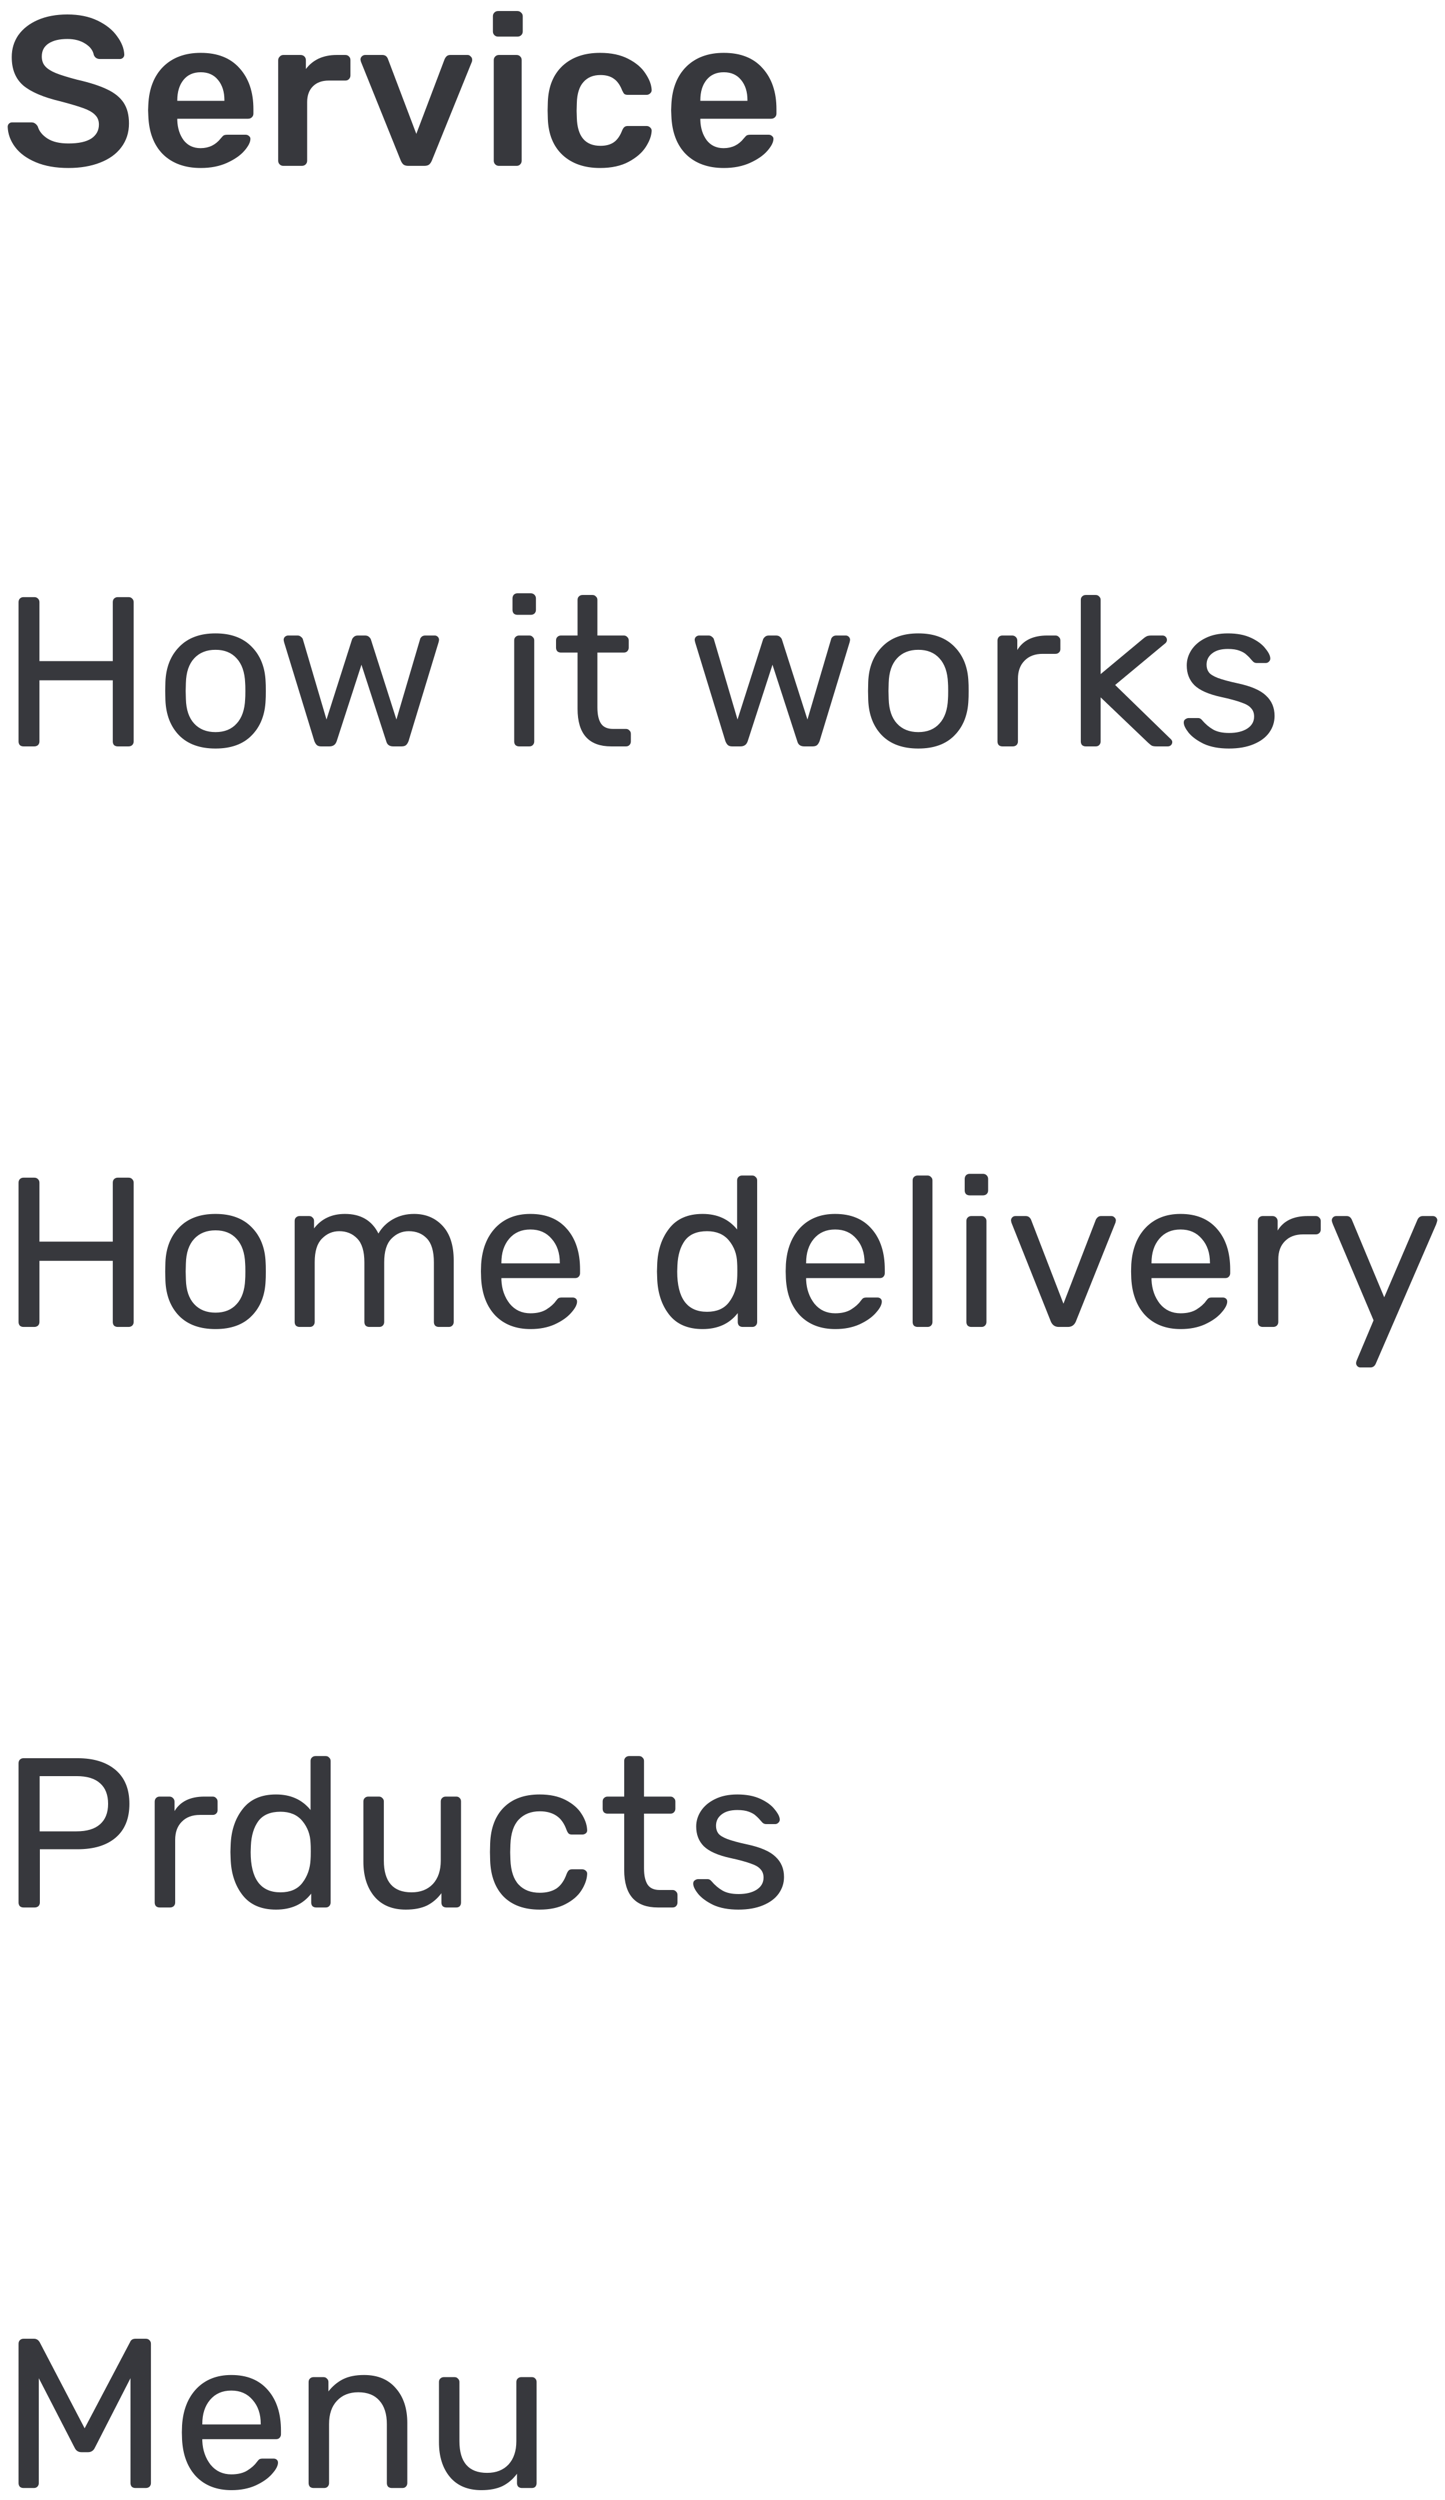 <svg width="122" height="211" viewBox="0 0 122 211" fill="none" xmlns="http://www.w3.org/2000/svg">
<path d="M5.778 14.18C4.71 14.18 3.792 14.018 3.024 13.694C2.256 13.37 1.674 12.944 1.278 12.416C0.882 11.888 0.672 11.318 0.648 10.706C0.648 10.598 0.684 10.508 0.756 10.436C0.828 10.364 0.918 10.328 1.026 10.328H2.628C2.772 10.328 2.88 10.358 2.952 10.418C3.036 10.466 3.114 10.55 3.186 10.67C3.306 11.078 3.582 11.42 4.014 11.696C4.446 11.972 5.034 12.11 5.778 12.11C6.63 12.11 7.272 11.972 7.704 11.696C8.136 11.408 8.352 11.012 8.352 10.508C8.352 10.172 8.238 9.896 8.01 9.68C7.794 9.464 7.464 9.278 7.02 9.122C6.588 8.966 5.94 8.774 5.076 8.546C3.66 8.21 2.622 7.766 1.962 7.214C1.314 6.65 0.99 5.852 0.99 4.82C0.99 4.124 1.176 3.506 1.548 2.966C1.932 2.426 2.478 2 3.186 1.688C3.906 1.376 4.74 1.22 5.688 1.22C6.672 1.22 7.524 1.394 8.244 1.742C8.964 2.09 9.51 2.528 9.882 3.056C10.266 3.572 10.47 4.088 10.494 4.604C10.494 4.712 10.458 4.802 10.386 4.874C10.314 4.946 10.224 4.982 10.116 4.982H8.442C8.19 4.982 8.016 4.868 7.92 4.64C7.848 4.256 7.608 3.938 7.2 3.686C6.792 3.422 6.288 3.29 5.688 3.29C5.016 3.29 4.488 3.416 4.104 3.668C3.72 3.92 3.528 4.286 3.528 4.766C3.528 5.102 3.624 5.378 3.816 5.594C4.008 5.81 4.308 6.002 4.716 6.17C5.136 6.338 5.736 6.524 6.516 6.728C7.572 6.968 8.412 7.238 9.036 7.538C9.672 7.838 10.14 8.216 10.44 8.672C10.74 9.128 10.89 9.71 10.89 10.418C10.89 11.186 10.674 11.858 10.242 12.434C9.822 12.998 9.222 13.43 8.442 13.73C7.674 14.03 6.786 14.18 5.778 14.18ZM16.949 14.18C15.617 14.18 14.555 13.796 13.763 13.028C12.983 12.248 12.569 11.156 12.521 9.752L12.503 9.302L12.521 8.852C12.581 7.484 13.001 6.41 13.781 5.63C14.573 4.85 15.629 4.46 16.949 4.46C18.365 4.46 19.457 4.892 20.225 5.756C21.005 6.62 21.395 7.772 21.395 9.212V9.59C21.395 9.71 21.353 9.812 21.269 9.896C21.185 9.98 21.077 10.022 20.945 10.022H14.969V10.166C14.993 10.826 15.173 11.384 15.509 11.84C15.857 12.284 16.331 12.506 16.931 12.506C17.639 12.506 18.209 12.23 18.641 11.678C18.749 11.546 18.833 11.462 18.893 11.426C18.965 11.39 19.067 11.372 19.199 11.372H20.747C20.855 11.372 20.945 11.408 21.017 11.48C21.101 11.54 21.143 11.618 21.143 11.714C21.143 12.002 20.969 12.344 20.621 12.74C20.285 13.124 19.799 13.46 19.163 13.748C18.527 14.036 17.789 14.18 16.949 14.18ZM18.947 8.51V8.456C18.947 7.748 18.767 7.178 18.407 6.746C18.059 6.314 17.573 6.098 16.949 6.098C16.325 6.098 15.839 6.314 15.491 6.746C15.143 7.178 14.969 7.748 14.969 8.456V8.51H18.947ZM23.918 14C23.797 14 23.695 13.958 23.611 13.874C23.527 13.79 23.485 13.688 23.485 13.568V5.09C23.485 4.97 23.527 4.868 23.611 4.784C23.695 4.688 23.797 4.64 23.918 4.64H25.375C25.508 4.64 25.616 4.682 25.7 4.766C25.784 4.85 25.826 4.958 25.826 5.09V5.828C26.113 5.444 26.474 5.15 26.905 4.946C27.349 4.742 27.854 4.64 28.418 4.64H29.155C29.288 4.64 29.39 4.682 29.462 4.766C29.546 4.838 29.587 4.94 29.587 5.072V6.368C29.587 6.488 29.546 6.59 29.462 6.674C29.39 6.758 29.288 6.8 29.155 6.8H27.752C27.188 6.8 26.744 6.962 26.419 7.286C26.096 7.61 25.933 8.054 25.933 8.618V13.568C25.933 13.688 25.892 13.79 25.808 13.874C25.724 13.958 25.616 14 25.483 14H23.918ZM34.483 14C34.303 14 34.165 13.964 34.069 13.892C33.973 13.808 33.895 13.694 33.835 13.55L30.469 5.198L30.433 5.036C30.433 4.928 30.469 4.838 30.541 4.766C30.625 4.682 30.721 4.64 30.829 4.64H32.287C32.515 4.64 32.671 4.754 32.755 4.982L35.149 11.3L37.543 4.982C37.579 4.898 37.633 4.82 37.705 4.748C37.789 4.676 37.891 4.64 38.011 4.64H39.487C39.583 4.64 39.667 4.682 39.739 4.766C39.823 4.838 39.865 4.928 39.865 5.036C39.865 5.108 39.859 5.162 39.847 5.198L36.463 13.55C36.403 13.694 36.325 13.808 36.229 13.892C36.133 13.964 35.995 14 35.815 14H34.483ZM42.047 3.092C41.927 3.092 41.825 3.05 41.741 2.966C41.657 2.882 41.615 2.78 41.615 2.66V1.364C41.615 1.244 41.657 1.142 41.741 1.058C41.825 0.974 41.927 0.932 42.047 0.932H43.685C43.805 0.932 43.907 0.974 43.991 1.058C44.087 1.142 44.135 1.244 44.135 1.364V2.66C44.135 2.78 44.093 2.882 44.009 2.966C43.925 3.05 43.817 3.092 43.685 3.092H42.047ZM42.119 14C41.999 14 41.897 13.958 41.813 13.874C41.729 13.79 41.687 13.688 41.687 13.568V5.072C41.687 4.952 41.729 4.85 41.813 4.766C41.897 4.682 41.999 4.64 42.119 4.64H43.613C43.745 4.64 43.847 4.682 43.919 4.766C44.003 4.838 44.045 4.94 44.045 5.072V13.568C44.045 13.688 44.003 13.79 43.919 13.874C43.847 13.958 43.745 14 43.613 14H42.119ZM50.663 14.18C49.343 14.18 48.287 13.814 47.495 13.082C46.715 12.35 46.301 11.336 46.253 10.04L46.235 9.32L46.253 8.6C46.301 7.304 46.715 6.29 47.495 5.558C48.287 4.826 49.343 4.46 50.663 4.46C51.599 4.46 52.391 4.628 53.039 4.964C53.699 5.3 54.185 5.714 54.497 6.206C54.821 6.686 54.995 7.142 55.019 7.574C55.031 7.694 54.989 7.796 54.893 7.88C54.809 7.964 54.707 8.006 54.587 8.006H53.003C52.883 8.006 52.787 7.982 52.715 7.934C52.655 7.874 52.595 7.778 52.535 7.646C52.355 7.178 52.115 6.842 51.815 6.638C51.527 6.434 51.155 6.332 50.699 6.332C50.087 6.332 49.607 6.53 49.259 6.926C48.911 7.31 48.725 7.898 48.701 8.69L48.683 9.356L48.701 9.95C48.749 11.522 49.415 12.308 50.699 12.308C51.167 12.308 51.545 12.206 51.833 12.002C52.121 11.798 52.355 11.462 52.535 10.994C52.595 10.862 52.655 10.772 52.715 10.724C52.787 10.664 52.883 10.634 53.003 10.634H54.587C54.707 10.634 54.809 10.676 54.893 10.76C54.989 10.844 55.031 10.946 55.019 11.066C54.995 11.486 54.827 11.936 54.515 12.416C54.203 12.896 53.723 13.31 53.075 13.658C52.427 14.006 51.623 14.18 50.663 14.18ZM61.109 14.18C59.777 14.18 58.715 13.796 57.923 13.028C57.143 12.248 56.729 11.156 56.681 9.752L56.663 9.302L56.681 8.852C56.741 7.484 57.161 6.41 57.941 5.63C58.733 4.85 59.789 4.46 61.109 4.46C62.525 4.46 63.617 4.892 64.385 5.756C65.165 6.62 65.555 7.772 65.555 9.212V9.59C65.555 9.71 65.513 9.812 65.429 9.896C65.345 9.98 65.237 10.022 65.105 10.022H59.129V10.166C59.153 10.826 59.333 11.384 59.669 11.84C60.017 12.284 60.491 12.506 61.091 12.506C61.799 12.506 62.369 12.23 62.801 11.678C62.909 11.546 62.993 11.462 63.053 11.426C63.125 11.39 63.227 11.372 63.359 11.372H64.907C65.015 11.372 65.105 11.408 65.177 11.48C65.261 11.54 65.303 11.618 65.303 11.714C65.303 12.002 65.129 12.344 64.781 12.74C64.445 13.124 63.959 13.46 63.323 13.748C62.687 14.036 61.949 14.18 61.109 14.18ZM63.107 8.51V8.456C63.107 7.748 62.927 7.178 62.567 6.746C62.219 6.314 61.733 6.098 61.109 6.098C60.485 6.098 59.999 6.314 59.651 6.746C59.303 7.178 59.129 7.748 59.129 8.456V8.51H63.107ZM1.98 63C1.86 63 1.758 62.964 1.674 62.892C1.602 62.808 1.566 62.706 1.566 62.586V50.832C1.566 50.7 1.602 50.598 1.674 50.526C1.758 50.442 1.86 50.4 1.98 50.4H2.898C3.03 50.4 3.132 50.442 3.204 50.526C3.288 50.598 3.33 50.7 3.33 50.832V55.8H9.522V50.832C9.522 50.7 9.558 50.598 9.63 50.526C9.714 50.442 9.816 50.4 9.936 50.4H10.854C10.986 50.4 11.088 50.442 11.16 50.526C11.244 50.598 11.286 50.7 11.286 50.832V62.586C11.286 62.706 11.244 62.808 11.16 62.892C11.076 62.964 10.974 63 10.854 63H9.936C9.816 63 9.714 62.964 9.63 62.892C9.558 62.808 9.522 62.706 9.522 62.586V57.42H3.33V62.586C3.33 62.706 3.288 62.808 3.204 62.892C3.12 62.964 3.018 63 2.898 63H1.98ZM18.196 63.18C16.876 63.18 15.85 62.808 15.118 62.064C14.398 61.32 14.014 60.33 13.966 59.094L13.948 58.32L13.966 57.546C14.014 56.322 14.404 55.338 15.136 54.594C15.868 53.838 16.888 53.46 18.196 53.46C19.504 53.46 20.524 53.838 21.256 54.594C21.988 55.338 22.378 56.322 22.426 57.546C22.438 57.678 22.444 57.936 22.444 58.32C22.444 58.704 22.438 58.962 22.426 59.094C22.378 60.33 21.988 61.32 21.256 62.064C20.536 62.808 19.516 63.18 18.196 63.18ZM18.196 61.794C18.952 61.794 19.546 61.554 19.978 61.074C20.422 60.594 20.662 59.904 20.698 59.004C20.71 58.884 20.716 58.656 20.716 58.32C20.716 57.984 20.71 57.756 20.698 57.636C20.662 56.736 20.422 56.046 19.978 55.566C19.546 55.086 18.952 54.846 18.196 54.846C17.44 54.846 16.84 55.086 16.396 55.566C15.952 56.046 15.718 56.736 15.694 57.636L15.676 58.32L15.694 59.004C15.718 59.904 15.952 60.594 16.396 61.074C16.84 61.554 17.44 61.794 18.196 61.794ZM27.116 63C26.959 63 26.84 62.964 26.756 62.892C26.672 62.82 26.599 62.706 26.54 62.55L23.983 54.198L23.948 54.018C23.948 53.91 23.983 53.82 24.055 53.748C24.14 53.676 24.23 53.64 24.326 53.64H25.117C25.238 53.64 25.334 53.676 25.405 53.748C25.489 53.808 25.544 53.874 25.567 53.946L27.566 60.732L29.707 54.018C29.732 53.922 29.785 53.838 29.869 53.766C29.953 53.682 30.067 53.64 30.212 53.64H30.823C30.968 53.64 31.081 53.682 31.166 53.766C31.25 53.838 31.303 53.922 31.328 54.018L33.469 60.732L35.468 53.946C35.48 53.886 35.522 53.82 35.593 53.748C35.678 53.676 35.779 53.64 35.9 53.64H36.709C36.806 53.64 36.889 53.676 36.962 53.748C37.033 53.82 37.069 53.91 37.069 54.018L37.033 54.198L34.495 62.55C34.435 62.706 34.364 62.82 34.279 62.892C34.196 62.964 34.069 63 33.901 63H33.2C32.876 63 32.678 62.85 32.605 62.55L30.517 56.106L28.43 62.55C28.334 62.85 28.13 63 27.817 63H27.116ZM43.683 51.894C43.563 51.894 43.461 51.858 43.377 51.786C43.305 51.702 43.269 51.6 43.269 51.48V50.508C43.269 50.388 43.305 50.286 43.377 50.202C43.461 50.118 43.563 50.076 43.683 50.076H44.817C44.937 50.076 45.039 50.118 45.123 50.202C45.207 50.286 45.249 50.388 45.249 50.508V51.48C45.249 51.6 45.207 51.702 45.123 51.786C45.039 51.858 44.937 51.894 44.817 51.894H43.683ZM43.827 63C43.707 63 43.605 62.964 43.521 62.892C43.449 62.808 43.413 62.706 43.413 62.586V54.054C43.413 53.934 43.449 53.838 43.521 53.766C43.605 53.682 43.707 53.64 43.827 53.64H44.691C44.811 53.64 44.907 53.682 44.979 53.766C45.063 53.838 45.105 53.934 45.105 54.054V62.586C45.105 62.706 45.063 62.808 44.979 62.892C44.907 62.964 44.811 63 44.691 63H43.827ZM51.607 63C49.711 63 48.763 61.944 48.763 59.832V55.08H47.359C47.239 55.08 47.137 55.044 47.053 54.972C46.981 54.888 46.945 54.786 46.945 54.666V54.054C46.945 53.934 46.981 53.838 47.053 53.766C47.137 53.682 47.239 53.64 47.359 53.64H48.763V50.634C48.763 50.514 48.799 50.418 48.871 50.346C48.955 50.262 49.057 50.22 49.177 50.22H50.023C50.143 50.22 50.239 50.262 50.311 50.346C50.395 50.418 50.437 50.514 50.437 50.634V53.64H52.669C52.789 53.64 52.885 53.682 52.957 53.766C53.041 53.838 53.083 53.934 53.083 54.054V54.666C53.083 54.786 53.041 54.888 52.957 54.972C52.885 55.044 52.789 55.08 52.669 55.08H50.437V59.706C50.437 60.306 50.539 60.762 50.743 61.074C50.947 61.374 51.283 61.524 51.751 61.524H52.849C52.969 61.524 53.065 61.566 53.137 61.65C53.221 61.722 53.263 61.818 53.263 61.938V62.586C53.263 62.706 53.221 62.808 53.137 62.892C53.065 62.964 52.969 63 52.849 63H51.607ZM61.818 63C61.662 63 61.542 62.964 61.458 62.892C61.374 62.82 61.302 62.706 61.242 62.55L58.686 54.198L58.65 54.018C58.65 53.91 58.686 53.82 58.758 53.748C58.842 53.676 58.932 53.64 59.028 53.64H59.82C59.94 53.64 60.036 53.676 60.108 53.748C60.192 53.808 60.246 53.874 60.27 53.946L62.268 60.732L64.41 54.018C64.434 53.922 64.488 53.838 64.572 53.766C64.656 53.682 64.77 53.64 64.914 53.64H65.526C65.67 53.64 65.784 53.682 65.868 53.766C65.952 53.838 66.006 53.922 66.03 54.018L68.172 60.732L70.17 53.946C70.182 53.886 70.224 53.82 70.296 53.748C70.38 53.676 70.482 53.64 70.602 53.64H71.412C71.508 53.64 71.592 53.676 71.664 53.748C71.736 53.82 71.772 53.91 71.772 54.018L71.736 54.198L69.198 62.55C69.138 62.706 69.066 62.82 68.982 62.892C68.898 62.964 68.772 63 68.604 63H67.902C67.578 63 67.38 62.85 67.308 62.55L65.22 56.106L63.132 62.55C63.036 62.85 62.832 63 62.52 63H61.818ZM77.534 63.18C76.214 63.18 75.188 62.808 74.456 62.064C73.736 61.32 73.352 60.33 73.304 59.094L73.286 58.32L73.304 57.546C73.352 56.322 73.742 55.338 74.474 54.594C75.206 53.838 76.226 53.46 77.534 53.46C78.842 53.46 79.862 53.838 80.594 54.594C81.326 55.338 81.716 56.322 81.764 57.546C81.776 57.678 81.782 57.936 81.782 58.32C81.782 58.704 81.776 58.962 81.764 59.094C81.716 60.33 81.326 61.32 80.594 62.064C79.874 62.808 78.854 63.18 77.534 63.18ZM77.534 61.794C78.29 61.794 78.884 61.554 79.316 61.074C79.76 60.594 80 59.904 80.036 59.004C80.048 58.884 80.054 58.656 80.054 58.32C80.054 57.984 80.048 57.756 80.036 57.636C80 56.736 79.76 56.046 79.316 55.566C78.884 55.086 78.29 54.846 77.534 54.846C76.778 54.846 76.178 55.086 75.734 55.566C75.29 56.046 75.056 56.736 75.032 57.636L75.014 58.32L75.032 59.004C75.056 59.904 75.29 60.594 75.734 61.074C76.178 61.554 76.778 61.794 77.534 61.794ZM84.63 63C84.51 63 84.408 62.964 84.324 62.892C84.252 62.808 84.216 62.706 84.216 62.586V54.072C84.216 53.952 84.252 53.85 84.324 53.766C84.408 53.682 84.51 53.64 84.63 53.64H85.458C85.578 53.64 85.68 53.682 85.764 53.766C85.848 53.85 85.89 53.952 85.89 54.072V54.864C86.382 54.048 87.222 53.64 88.41 53.64H89.112C89.232 53.64 89.328 53.682 89.4 53.766C89.484 53.838 89.526 53.934 89.526 54.054V54.792C89.526 54.912 89.484 55.008 89.4 55.08C89.328 55.152 89.232 55.188 89.112 55.188H88.032C87.384 55.188 86.874 55.38 86.502 55.764C86.13 56.136 85.944 56.646 85.944 57.294V62.586C85.944 62.706 85.902 62.808 85.818 62.892C85.734 62.964 85.632 63 85.512 63H84.63ZM91.666 63C91.546 63 91.444 62.964 91.36 62.892C91.288 62.808 91.252 62.706 91.252 62.586V50.634C91.252 50.514 91.288 50.418 91.36 50.346C91.444 50.262 91.546 50.22 91.666 50.22H92.512C92.632 50.22 92.728 50.262 92.8 50.346C92.884 50.418 92.926 50.514 92.926 50.634V56.898L96.472 53.946C96.508 53.922 96.568 53.874 96.652 53.802C96.736 53.742 96.814 53.7 96.886 53.676C96.97 53.652 97.072 53.64 97.192 53.64H98.146C98.254 53.64 98.344 53.676 98.416 53.748C98.488 53.82 98.524 53.91 98.524 54.018C98.524 54.15 98.452 54.264 98.308 54.36L94.15 57.816L98.758 62.298C98.902 62.418 98.974 62.526 98.974 62.622C98.974 62.73 98.938 62.82 98.866 62.892C98.794 62.964 98.704 63 98.596 63H97.66C97.48 63 97.348 62.982 97.264 62.946C97.192 62.91 97.084 62.826 96.94 62.694L92.926 58.86V62.586C92.926 62.706 92.884 62.808 92.8 62.892C92.728 62.964 92.632 63 92.512 63H91.666ZM103.759 63.18C102.919 63.18 102.211 63.048 101.635 62.784C101.071 62.508 100.645 62.196 100.357 61.848C100.081 61.5 99.943 61.212 99.943 60.984C99.943 60.864 99.985 60.774 100.069 60.714C100.165 60.642 100.261 60.606 100.357 60.606H101.167C101.287 60.606 101.395 60.666 101.491 60.786C101.779 61.122 102.091 61.386 102.427 61.578C102.763 61.77 103.213 61.866 103.777 61.866C104.401 61.866 104.905 61.746 105.289 61.506C105.685 61.254 105.883 60.912 105.883 60.48C105.883 60.192 105.799 59.958 105.631 59.778C105.475 59.586 105.199 59.424 104.803 59.292C104.419 59.148 103.843 58.992 103.075 58.824C102.031 58.596 101.287 58.266 100.843 57.834C100.411 57.402 100.195 56.844 100.195 56.16C100.195 55.704 100.327 55.272 100.591 54.864C100.867 54.444 101.263 54.108 101.779 53.856C102.307 53.592 102.937 53.46 103.669 53.46C104.437 53.46 105.091 53.586 105.631 53.838C106.171 54.09 106.573 54.39 106.837 54.738C107.113 55.074 107.251 55.356 107.251 55.584C107.251 55.692 107.209 55.782 107.125 55.854C107.053 55.926 106.963 55.962 106.855 55.962H106.099C105.955 55.962 105.835 55.902 105.739 55.782C105.547 55.554 105.379 55.38 105.235 55.26C105.103 55.128 104.905 55.014 104.641 54.918C104.389 54.822 104.065 54.774 103.669 54.774C103.093 54.774 102.649 54.9 102.337 55.152C102.025 55.392 101.869 55.71 101.869 56.106C101.869 56.358 101.935 56.574 102.067 56.754C102.199 56.922 102.451 57.078 102.823 57.222C103.207 57.366 103.759 57.516 104.479 57.672C105.619 57.912 106.423 58.26 106.891 58.716C107.371 59.16 107.611 59.73 107.611 60.426C107.611 60.942 107.461 61.41 107.161 61.83C106.861 62.25 106.417 62.58 105.829 62.82C105.253 63.06 104.563 63.18 103.759 63.18ZM1.98 112C1.86 112 1.758 111.964 1.674 111.892C1.602 111.808 1.566 111.706 1.566 111.586V99.832C1.566 99.7 1.602 99.598 1.674 99.526C1.758 99.442 1.86 99.4 1.98 99.4H2.898C3.03 99.4 3.132 99.442 3.204 99.526C3.288 99.598 3.33 99.7 3.33 99.832V104.8H9.522V99.832C9.522 99.7 9.558 99.598 9.63 99.526C9.714 99.442 9.816 99.4 9.936 99.4H10.854C10.986 99.4 11.088 99.442 11.16 99.526C11.244 99.598 11.286 99.7 11.286 99.832V111.586C11.286 111.706 11.244 111.808 11.16 111.892C11.076 111.964 10.974 112 10.854 112H9.936C9.816 112 9.714 111.964 9.63 111.892C9.558 111.808 9.522 111.706 9.522 111.586V106.42H3.33V111.586C3.33 111.706 3.288 111.808 3.204 111.892C3.12 111.964 3.018 112 2.898 112H1.98ZM18.196 112.18C16.876 112.18 15.85 111.808 15.118 111.064C14.398 110.32 14.014 109.33 13.966 108.094L13.948 107.32L13.966 106.546C14.014 105.322 14.404 104.338 15.136 103.594C15.868 102.838 16.888 102.46 18.196 102.46C19.504 102.46 20.524 102.838 21.256 103.594C21.988 104.338 22.378 105.322 22.426 106.546C22.438 106.678 22.444 106.936 22.444 107.32C22.444 107.704 22.438 107.962 22.426 108.094C22.378 109.33 21.988 110.32 21.256 111.064C20.536 111.808 19.516 112.18 18.196 112.18ZM18.196 110.794C18.952 110.794 19.546 110.554 19.978 110.074C20.422 109.594 20.662 108.904 20.698 108.004C20.71 107.884 20.716 107.656 20.716 107.32C20.716 106.984 20.71 106.756 20.698 106.636C20.662 105.736 20.422 105.046 19.978 104.566C19.546 104.086 18.952 103.846 18.196 103.846C17.44 103.846 16.84 104.086 16.396 104.566C15.952 105.046 15.718 105.736 15.694 106.636L15.676 107.32L15.694 108.004C15.718 108.904 15.952 109.594 16.396 110.074C16.84 110.554 17.44 110.794 18.196 110.794ZM25.291 112C25.172 112 25.07 111.964 24.985 111.892C24.913 111.808 24.878 111.706 24.878 111.586V103.054C24.878 102.934 24.913 102.838 24.985 102.766C25.07 102.682 25.172 102.64 25.291 102.64H26.102C26.221 102.64 26.317 102.682 26.39 102.766C26.474 102.838 26.515 102.934 26.515 103.054V103.684C27.14 102.868 28.009 102.46 29.125 102.46C30.457 102.46 31.399 103.012 31.951 104.116C32.239 103.612 32.648 103.21 33.175 102.91C33.703 102.61 34.297 102.46 34.958 102.46C35.941 102.46 36.745 102.796 37.37 103.468C37.993 104.14 38.306 105.112 38.306 106.384V111.586C38.306 111.706 38.264 111.808 38.179 111.892C38.108 111.964 38.011 112 37.892 112H37.045C36.925 112 36.824 111.964 36.739 111.892C36.667 111.808 36.632 111.706 36.632 111.586V106.546C36.632 105.61 36.434 104.938 36.038 104.53C35.654 104.122 35.144 103.918 34.508 103.918C33.944 103.918 33.458 104.128 33.05 104.548C32.642 104.956 32.438 105.622 32.438 106.546V111.586C32.438 111.706 32.395 111.808 32.312 111.892C32.239 111.964 32.144 112 32.023 112H31.177C31.058 112 30.956 111.964 30.872 111.892C30.799 111.808 30.764 111.706 30.764 111.586V106.546C30.764 105.61 30.559 104.938 30.151 104.53C29.756 104.122 29.252 103.918 28.64 103.918C28.076 103.918 27.59 104.128 27.181 104.548C26.773 104.956 26.57 105.616 26.57 106.528V111.586C26.57 111.706 26.527 111.808 26.444 111.892C26.372 111.964 26.276 112 26.155 112H25.291ZM44.798 112.18C43.562 112.18 42.572 111.802 41.828 111.046C41.096 110.278 40.694 109.234 40.622 107.914L40.604 107.302L40.622 106.708C40.706 105.412 41.114 104.38 41.846 103.612C42.59 102.844 43.568 102.46 44.78 102.46C46.112 102.46 47.144 102.886 47.876 103.738C48.608 104.578 48.974 105.718 48.974 107.158V107.464C48.974 107.584 48.932 107.686 48.848 107.77C48.776 107.842 48.68 107.878 48.56 107.878H42.332V108.04C42.368 108.82 42.602 109.486 43.034 110.038C43.478 110.578 44.06 110.848 44.78 110.848C45.332 110.848 45.782 110.74 46.13 110.524C46.49 110.296 46.754 110.062 46.922 109.822C47.03 109.678 47.108 109.594 47.156 109.57C47.216 109.534 47.318 109.516 47.462 109.516H48.344C48.452 109.516 48.542 109.546 48.614 109.606C48.686 109.666 48.722 109.75 48.722 109.858C48.722 110.122 48.554 110.44 48.218 110.812C47.894 111.184 47.432 111.508 46.832 111.784C46.244 112.048 45.566 112.18 44.798 112.18ZM47.264 106.636V106.582C47.264 105.754 47.036 105.082 46.58 104.566C46.136 104.038 45.536 103.774 44.78 103.774C44.024 103.774 43.424 104.038 42.98 104.566C42.548 105.082 42.332 105.754 42.332 106.582V106.636H47.264ZM59.318 112.18C58.07 112.18 57.128 111.772 56.492 110.956C55.856 110.14 55.52 109.108 55.484 107.86L55.466 107.32L55.484 106.78C55.52 105.544 55.856 104.518 56.492 103.702C57.128 102.874 58.07 102.46 59.318 102.46C60.554 102.46 61.526 102.898 62.234 103.774V99.634C62.234 99.514 62.27 99.418 62.342 99.346C62.426 99.262 62.528 99.22 62.648 99.22H63.512C63.632 99.22 63.728 99.262 63.8 99.346C63.884 99.418 63.926 99.514 63.926 99.634V111.586C63.926 111.706 63.884 111.808 63.8 111.892C63.728 111.964 63.632 112 63.512 112H62.702C62.582 112 62.48 111.964 62.396 111.892C62.324 111.808 62.288 111.706 62.288 111.586V110.83C61.592 111.73 60.602 112.18 59.318 112.18ZM59.696 110.722C60.524 110.722 61.142 110.452 61.55 109.912C61.97 109.36 62.198 108.706 62.234 107.95C62.246 107.818 62.252 107.59 62.252 107.266C62.252 106.93 62.246 106.696 62.234 106.564C62.21 105.856 61.982 105.238 61.55 104.71C61.118 104.182 60.5 103.918 59.696 103.918C58.844 103.918 58.22 104.182 57.824 104.71C57.44 105.238 57.23 105.934 57.194 106.798L57.176 107.32C57.176 109.588 58.016 110.722 59.696 110.722ZM70.527 112.18C69.291 112.18 68.301 111.802 67.557 111.046C66.825 110.278 66.423 109.234 66.351 107.914L66.333 107.302L66.351 106.708C66.435 105.412 66.843 104.38 67.575 103.612C68.319 102.844 69.297 102.46 70.509 102.46C71.841 102.46 72.873 102.886 73.605 103.738C74.337 104.578 74.703 105.718 74.703 107.158V107.464C74.703 107.584 74.661 107.686 74.577 107.77C74.505 107.842 74.409 107.878 74.289 107.878H68.061V108.04C68.097 108.82 68.331 109.486 68.763 110.038C69.207 110.578 69.789 110.848 70.509 110.848C71.061 110.848 71.511 110.74 71.859 110.524C72.219 110.296 72.483 110.062 72.651 109.822C72.759 109.678 72.837 109.594 72.885 109.57C72.945 109.534 73.047 109.516 73.191 109.516H74.073C74.181 109.516 74.271 109.546 74.343 109.606C74.415 109.666 74.451 109.75 74.451 109.858C74.451 110.122 74.283 110.44 73.947 110.812C73.623 111.184 73.161 111.508 72.561 111.784C71.973 112.048 71.295 112.18 70.527 112.18ZM72.993 106.636V106.582C72.993 105.754 72.765 105.082 72.309 104.566C71.865 104.038 71.265 103.774 70.509 103.774C69.753 103.774 69.153 104.038 68.709 104.566C68.277 105.082 68.061 105.754 68.061 106.582V106.636H72.993ZM77.467 112C77.347 112 77.245 111.964 77.161 111.892C77.089 111.808 77.053 111.706 77.053 111.586V99.634C77.053 99.514 77.089 99.418 77.161 99.346C77.245 99.262 77.347 99.22 77.467 99.22H78.313C78.433 99.22 78.529 99.262 78.601 99.346C78.685 99.418 78.727 99.514 78.727 99.634V111.586C78.727 111.706 78.685 111.808 78.601 111.892C78.529 111.964 78.433 112 78.313 112H77.467ZM81.862 100.894C81.742 100.894 81.64 100.858 81.556 100.786C81.484 100.702 81.448 100.6 81.448 100.48V99.508C81.448 99.388 81.484 99.286 81.556 99.202C81.64 99.118 81.742 99.076 81.862 99.076H82.996C83.116 99.076 83.218 99.118 83.302 99.202C83.386 99.286 83.428 99.388 83.428 99.508V100.48C83.428 100.6 83.386 100.702 83.302 100.786C83.218 100.858 83.116 100.894 82.996 100.894H81.862ZM82.006 112C81.886 112 81.784 111.964 81.7 111.892C81.628 111.808 81.592 111.706 81.592 111.586V103.054C81.592 102.934 81.628 102.838 81.7 102.766C81.784 102.682 81.886 102.64 82.006 102.64H82.87C82.99 102.64 83.086 102.682 83.158 102.766C83.242 102.838 83.284 102.934 83.284 103.054V111.586C83.284 111.706 83.242 111.808 83.158 111.892C83.086 111.964 82.99 112 82.87 112H82.006ZM89.39 112C89.078 112 88.856 111.85 88.724 111.55L85.394 103.198L85.358 103.018C85.358 102.91 85.394 102.82 85.466 102.748C85.538 102.676 85.628 102.64 85.736 102.64H86.6C86.804 102.64 86.954 102.742 87.05 102.946L89.786 110.038L92.522 102.946C92.63 102.742 92.774 102.64 92.954 102.64H93.836C93.932 102.64 94.016 102.676 94.088 102.748C94.172 102.82 94.214 102.91 94.214 103.018L94.178 103.198L90.83 111.55C90.698 111.85 90.476 112 90.164 112H89.39ZM99.689 112.18C98.453 112.18 97.463 111.802 96.719 111.046C95.987 110.278 95.585 109.234 95.513 107.914L95.495 107.302L95.513 106.708C95.597 105.412 96.004 104.38 96.737 103.612C97.481 102.844 98.459 102.46 99.671 102.46C101.003 102.46 102.035 102.886 102.767 103.738C103.499 104.578 103.865 105.718 103.865 107.158V107.464C103.865 107.584 103.823 107.686 103.739 107.77C103.667 107.842 103.571 107.878 103.451 107.878H97.222V108.04C97.258 108.82 97.493 109.486 97.924 110.038C98.368 110.578 98.951 110.848 99.671 110.848C100.223 110.848 100.673 110.74 101.021 110.524C101.381 110.296 101.645 110.062 101.813 109.822C101.921 109.678 101.999 109.594 102.047 109.57C102.107 109.534 102.209 109.516 102.353 109.516H103.235C103.343 109.516 103.433 109.546 103.505 109.606C103.577 109.666 103.613 109.75 103.613 109.858C103.613 110.122 103.445 110.44 103.109 110.812C102.785 111.184 102.323 111.508 101.723 111.784C101.135 112.048 100.457 112.18 99.689 112.18ZM102.155 106.636V106.582C102.155 105.754 101.927 105.082 101.471 104.566C101.027 104.038 100.427 103.774 99.671 103.774C98.915 103.774 98.314 104.038 97.871 104.566C97.439 105.082 97.222 105.754 97.222 106.582V106.636H102.155ZM106.611 112C106.491 112 106.389 111.964 106.305 111.892C106.233 111.808 106.197 111.706 106.197 111.586V103.072C106.197 102.952 106.233 102.85 106.305 102.766C106.389 102.682 106.491 102.64 106.611 102.64H107.439C107.559 102.64 107.661 102.682 107.745 102.766C107.829 102.85 107.871 102.952 107.871 103.072V103.864C108.363 103.048 109.203 102.64 110.391 102.64H111.093C111.213 102.64 111.309 102.682 111.381 102.766C111.465 102.838 111.507 102.934 111.507 103.054V103.792C111.507 103.912 111.465 104.008 111.381 104.08C111.309 104.152 111.213 104.188 111.093 104.188H110.013C109.365 104.188 108.855 104.38 108.483 104.764C108.111 105.136 107.925 105.646 107.925 106.294V111.586C107.925 111.706 107.883 111.808 107.799 111.892C107.715 111.964 107.613 112 107.493 112H106.611ZM114.853 115.42C114.757 115.42 114.673 115.384 114.601 115.312C114.529 115.24 114.493 115.156 114.493 115.06C114.493 114.976 114.523 114.868 114.583 114.736L115.969 111.442L112.531 103.324C112.471 103.168 112.441 103.066 112.441 103.018C112.441 102.91 112.477 102.82 112.549 102.748C112.621 102.676 112.711 102.64 112.819 102.64H113.701C113.893 102.64 114.037 102.742 114.133 102.946L116.869 109.498L119.677 102.946C119.773 102.742 119.923 102.64 120.127 102.64H120.973C121.081 102.64 121.171 102.676 121.243 102.748C121.315 102.82 121.351 102.904 121.351 103C121.351 103.036 121.321 103.144 121.261 103.324L116.149 115.114C116.053 115.318 115.903 115.42 115.699 115.42H114.853ZM1.98 161C1.86 161 1.758 160.964 1.674 160.892C1.602 160.808 1.566 160.706 1.566 160.586V148.832C1.566 148.7 1.602 148.598 1.674 148.526C1.758 148.442 1.86 148.4 1.98 148.4H6.552C7.908 148.4 8.976 148.73 9.756 149.39C10.536 150.05 10.926 151.004 10.926 152.252C10.926 153.5 10.536 154.454 9.756 155.114C8.988 155.762 7.92 156.086 6.552 156.086H3.366V160.586C3.366 160.706 3.324 160.808 3.24 160.892C3.156 160.964 3.054 161 2.934 161H1.98ZM6.462 154.574C7.338 154.574 7.998 154.376 8.442 153.98C8.898 153.584 9.126 153.008 9.126 152.252C9.126 151.496 8.904 150.92 8.46 150.524C8.016 150.116 7.35 149.912 6.462 149.912H3.348V154.574H6.462ZM13.475 161C13.355 161 13.253 160.964 13.169 160.892C13.097 160.808 13.061 160.706 13.061 160.586V152.072C13.061 151.952 13.097 151.85 13.169 151.766C13.253 151.682 13.355 151.64 13.475 151.64H14.303C14.423 151.64 14.525 151.682 14.609 151.766C14.693 151.85 14.735 151.952 14.735 152.072V152.864C15.227 152.048 16.067 151.64 17.255 151.64H17.957C18.077 151.64 18.173 151.682 18.245 151.766C18.329 151.838 18.371 151.934 18.371 152.054V152.792C18.371 152.912 18.329 153.008 18.245 153.08C18.173 153.152 18.077 153.188 17.957 153.188H16.877C16.229 153.188 15.719 153.38 15.347 153.764C14.975 154.136 14.789 154.646 14.789 155.294V160.586C14.789 160.706 14.747 160.808 14.663 160.892C14.579 160.964 14.477 161 14.357 161H13.475ZM23.305 161.18C22.057 161.18 21.115 160.772 20.479 159.956C19.843 159.14 19.507 158.108 19.471 156.86L19.453 156.32L19.471 155.78C19.507 154.544 19.843 153.518 20.479 152.702C21.115 151.874 22.057 151.46 23.305 151.46C24.541 151.46 25.513 151.898 26.221 152.774V148.634C26.221 148.514 26.257 148.418 26.329 148.346C26.413 148.262 26.515 148.22 26.635 148.22H27.499C27.619 148.22 27.715 148.262 27.787 148.346C27.871 148.418 27.913 148.514 27.913 148.634V160.586C27.913 160.706 27.871 160.808 27.787 160.892C27.715 160.964 27.619 161 27.499 161H26.689C26.569 161 26.467 160.964 26.383 160.892C26.311 160.808 26.275 160.706 26.275 160.586V159.83C25.579 160.73 24.589 161.18 23.305 161.18ZM23.683 159.722C24.511 159.722 25.129 159.452 25.537 158.912C25.957 158.36 26.185 157.706 26.221 156.95C26.233 156.818 26.239 156.59 26.239 156.266C26.239 155.93 26.233 155.696 26.221 155.564C26.197 154.856 25.969 154.238 25.537 153.71C25.105 153.182 24.487 152.918 23.683 152.918C22.831 152.918 22.207 153.182 21.811 153.71C21.427 154.238 21.217 154.934 21.181 155.798L21.163 156.32C21.163 158.588 22.003 159.722 23.683 159.722ZM34.262 161.18C33.122 161.18 32.24 160.814 31.616 160.082C30.992 159.338 30.68 158.354 30.68 157.13V152.054C30.68 151.934 30.716 151.838 30.788 151.766C30.872 151.682 30.974 151.64 31.094 151.64H31.994C32.114 151.64 32.21 151.682 32.282 151.766C32.366 151.838 32.408 151.934 32.408 152.054V157.04C32.408 158.828 33.188 159.722 34.748 159.722C35.504 159.722 36.104 159.488 36.548 159.02C36.992 158.54 37.214 157.88 37.214 157.04V152.054C37.214 151.934 37.25 151.838 37.322 151.766C37.406 151.682 37.508 151.64 37.628 151.64H38.528C38.648 151.64 38.744 151.682 38.816 151.766C38.888 151.838 38.924 151.934 38.924 152.054V160.586C38.924 160.706 38.888 160.808 38.816 160.892C38.744 160.964 38.648 161 38.528 161H37.682C37.562 161 37.46 160.964 37.376 160.892C37.304 160.808 37.268 160.706 37.268 160.586V159.794C36.932 160.25 36.524 160.598 36.044 160.838C35.564 161.066 34.97 161.18 34.262 161.18ZM45.559 161.18C44.275 161.18 43.267 160.82 42.535 160.1C41.815 159.368 41.431 158.348 41.383 157.04L41.365 156.32L41.383 155.6C41.431 154.292 41.815 153.278 42.535 152.558C43.267 151.826 44.275 151.46 45.559 151.46C46.423 151.46 47.155 151.616 47.755 151.928C48.355 152.24 48.799 152.624 49.087 153.08C49.387 153.536 49.549 153.992 49.573 154.448C49.585 154.568 49.549 154.664 49.465 154.736C49.381 154.808 49.279 154.844 49.159 154.844H48.295C48.175 154.844 48.085 154.82 48.025 154.772C47.965 154.724 47.905 154.628 47.845 154.484C47.641 153.908 47.353 153.5 46.981 153.26C46.609 153.008 46.141 152.882 45.577 152.882C44.833 152.882 44.239 153.116 43.795 153.584C43.363 154.04 43.129 154.742 43.093 155.69L43.075 156.338L43.093 156.95C43.129 157.91 43.363 158.618 43.795 159.074C44.227 159.53 44.821 159.758 45.577 159.758C46.141 159.758 46.609 159.638 46.981 159.398C47.353 159.146 47.641 158.732 47.845 158.156C47.905 158.012 47.965 157.916 48.025 157.868C48.085 157.808 48.175 157.778 48.295 157.778H49.159C49.279 157.778 49.381 157.82 49.465 157.904C49.549 157.976 49.585 158.072 49.573 158.192C49.549 158.636 49.387 159.092 49.087 159.56C48.799 160.016 48.355 160.4 47.755 160.712C47.167 161.024 46.435 161.18 45.559 161.18ZM55.544 161C53.648 161 52.7 159.944 52.7 157.832V153.08H51.296C51.176 153.08 51.074 153.044 50.99 152.972C50.918 152.888 50.882 152.786 50.882 152.666V152.054C50.882 151.934 50.918 151.838 50.99 151.766C51.074 151.682 51.176 151.64 51.296 151.64H52.7V148.634C52.7 148.514 52.736 148.418 52.808 148.346C52.892 148.262 52.994 148.22 53.114 148.22H53.96C54.08 148.22 54.176 148.262 54.248 148.346C54.332 148.418 54.374 148.514 54.374 148.634V151.64H56.606C56.726 151.64 56.822 151.682 56.894 151.766C56.978 151.838 57.02 151.934 57.02 152.054V152.666C57.02 152.786 56.978 152.888 56.894 152.972C56.822 153.044 56.726 153.08 56.606 153.08H54.374V157.706C54.374 158.306 54.476 158.762 54.68 159.074C54.884 159.374 55.22 159.524 55.688 159.524H56.786C56.906 159.524 57.002 159.566 57.074 159.65C57.158 159.722 57.2 159.818 57.2 159.938V160.586C57.2 160.706 57.158 160.808 57.074 160.892C57.002 160.964 56.906 161 56.786 161H55.544ZM62.342 161.18C61.502 161.18 60.794 161.048 60.218 160.784C59.654 160.508 59.227 160.196 58.94 159.848C58.663 159.5 58.526 159.212 58.526 158.984C58.526 158.864 58.568 158.774 58.651 158.714C58.748 158.642 58.843 158.606 58.94 158.606H59.749C59.87 158.606 59.977 158.666 60.074 158.786C60.361 159.122 60.673 159.386 61.01 159.578C61.346 159.77 61.795 159.866 62.359 159.866C62.983 159.866 63.487 159.746 63.871 159.506C64.267 159.254 64.466 158.912 64.466 158.48C64.466 158.192 64.382 157.958 64.213 157.778C64.058 157.586 63.782 157.424 63.386 157.292C63.002 157.148 62.425 156.992 61.657 156.824C60.614 156.596 59.87 156.266 59.425 155.834C58.993 155.402 58.778 154.844 58.778 154.16C58.778 153.704 58.91 153.272 59.173 152.864C59.45 152.444 59.846 152.108 60.361 151.856C60.889 151.592 61.52 151.46 62.252 151.46C63.02 151.46 63.673 151.586 64.213 151.838C64.754 152.09 65.156 152.39 65.419 152.738C65.695 153.074 65.834 153.356 65.834 153.584C65.834 153.692 65.791 153.782 65.707 153.854C65.635 153.926 65.546 153.962 65.438 153.962H64.681C64.537 153.962 64.418 153.902 64.322 153.782C64.129 153.554 63.962 153.38 63.818 153.26C63.685 153.128 63.487 153.014 63.224 152.918C62.971 152.822 62.648 152.774 62.252 152.774C61.675 152.774 61.231 152.9 60.919 153.152C60.608 153.392 60.452 153.71 60.452 154.106C60.452 154.358 60.517 154.574 60.65 154.754C60.782 154.922 61.033 155.078 61.406 155.222C61.789 155.366 62.342 155.516 63.062 155.672C64.201 155.912 65.005 156.26 65.474 156.716C65.954 157.16 66.194 157.73 66.194 158.426C66.194 158.942 66.043 159.41 65.743 159.83C65.444 160.25 64.999 160.58 64.412 160.82C63.836 161.06 63.145 161.18 62.342 161.18ZM1.98 210C1.86 210 1.758 209.964 1.674 209.892C1.602 209.808 1.566 209.706 1.566 209.586V197.832C1.566 197.7 1.602 197.598 1.674 197.526C1.758 197.442 1.86 197.4 1.98 197.4H2.88C3.072 197.4 3.228 197.496 3.348 197.688L7.146 204.96L10.98 197.688C11.004 197.616 11.052 197.55 11.124 197.49C11.208 197.43 11.31 197.4 11.43 197.4H12.312C12.444 197.4 12.546 197.442 12.618 197.526C12.702 197.598 12.744 197.7 12.744 197.832V209.586C12.744 209.706 12.702 209.808 12.618 209.892C12.534 209.964 12.432 210 12.312 210H11.43C11.31 210 11.208 209.964 11.124 209.892C11.052 209.808 11.016 209.706 11.016 209.586V200.73L8.01 206.598C7.89 206.85 7.698 206.976 7.434 206.976H6.876C6.612 206.976 6.42 206.85 6.3 206.598L3.276 200.73V209.586C3.276 209.706 3.234 209.808 3.15 209.892C3.078 209.964 2.982 210 2.862 210H1.98ZM19.547 210.18C18.311 210.18 17.321 209.802 16.577 209.046C15.845 208.278 15.443 207.234 15.371 205.914L15.353 205.302L15.371 204.708C15.455 203.412 15.863 202.38 16.595 201.612C17.339 200.844 18.317 200.46 19.529 200.46C20.861 200.46 21.893 200.886 22.625 201.738C23.357 202.578 23.723 203.718 23.723 205.158V205.464C23.723 205.584 23.681 205.686 23.597 205.77C23.525 205.842 23.429 205.878 23.309 205.878H17.081V206.04C17.117 206.82 17.351 207.486 17.783 208.038C18.227 208.578 18.809 208.848 19.529 208.848C20.081 208.848 20.531 208.74 20.879 208.524C21.239 208.296 21.503 208.062 21.671 207.822C21.779 207.678 21.857 207.594 21.905 207.57C21.965 207.534 22.067 207.516 22.211 207.516H23.093C23.201 207.516 23.291 207.546 23.363 207.606C23.435 207.666 23.471 207.75 23.471 207.858C23.471 208.122 23.303 208.44 22.967 208.812C22.643 209.184 22.181 209.508 21.581 209.784C20.993 210.048 20.315 210.18 19.547 210.18ZM22.013 204.636V204.582C22.013 203.754 21.785 203.082 21.329 202.566C20.885 202.038 20.285 201.774 19.529 201.774C18.773 201.774 18.173 202.038 17.729 202.566C17.297 203.082 17.081 203.754 17.081 204.582V204.636H22.013ZM26.469 210C26.349 210 26.247 209.964 26.163 209.892C26.091 209.808 26.055 209.706 26.055 209.586V201.054C26.055 200.934 26.091 200.838 26.163 200.766C26.247 200.682 26.349 200.64 26.469 200.64H27.315C27.435 200.64 27.531 200.682 27.603 200.766C27.687 200.838 27.729 200.934 27.729 201.054V201.846C28.077 201.402 28.485 201.06 28.953 200.82C29.433 200.58 30.027 200.46 30.735 200.46C31.887 200.46 32.781 200.832 33.417 201.576C34.065 202.308 34.389 203.286 34.389 204.51V209.586C34.389 209.706 34.347 209.808 34.263 209.892C34.191 209.964 34.095 210 33.975 210H33.075C32.955 210 32.853 209.964 32.769 209.892C32.697 209.808 32.661 209.706 32.661 209.586V204.6C32.661 203.748 32.451 203.088 32.031 202.62C31.623 202.152 31.029 201.918 30.249 201.918C29.493 201.918 28.893 202.158 28.449 202.638C28.005 203.106 27.783 203.76 27.783 204.6V209.586C27.783 209.706 27.741 209.808 27.657 209.892C27.585 209.964 27.489 210 27.369 210H26.469ZM40.643 210.18C39.503 210.18 38.621 209.814 37.997 209.082C37.373 208.338 37.061 207.354 37.061 206.13V201.054C37.061 200.934 37.097 200.838 37.169 200.766C37.253 200.682 37.355 200.64 37.475 200.64H38.375C38.495 200.64 38.591 200.682 38.663 200.766C38.747 200.838 38.789 200.934 38.789 201.054V206.04C38.789 207.828 39.569 208.722 41.129 208.722C41.885 208.722 42.485 208.488 42.929 208.02C43.373 207.54 43.595 206.88 43.595 206.04V201.054C43.595 200.934 43.631 200.838 43.703 200.766C43.787 200.682 43.889 200.64 44.009 200.64H44.909C45.029 200.64 45.125 200.682 45.197 200.766C45.269 200.838 45.305 200.934 45.305 201.054V209.586C45.305 209.706 45.269 209.808 45.197 209.892C45.125 209.964 45.029 210 44.909 210H44.063C43.943 210 43.841 209.964 43.757 209.892C43.685 209.808 43.649 209.706 43.649 209.586V208.794C43.313 209.25 42.905 209.598 42.425 209.838C41.945 210.066 41.351 210.18 40.643 210.18Z" fill="#37383D"/>
</svg>
